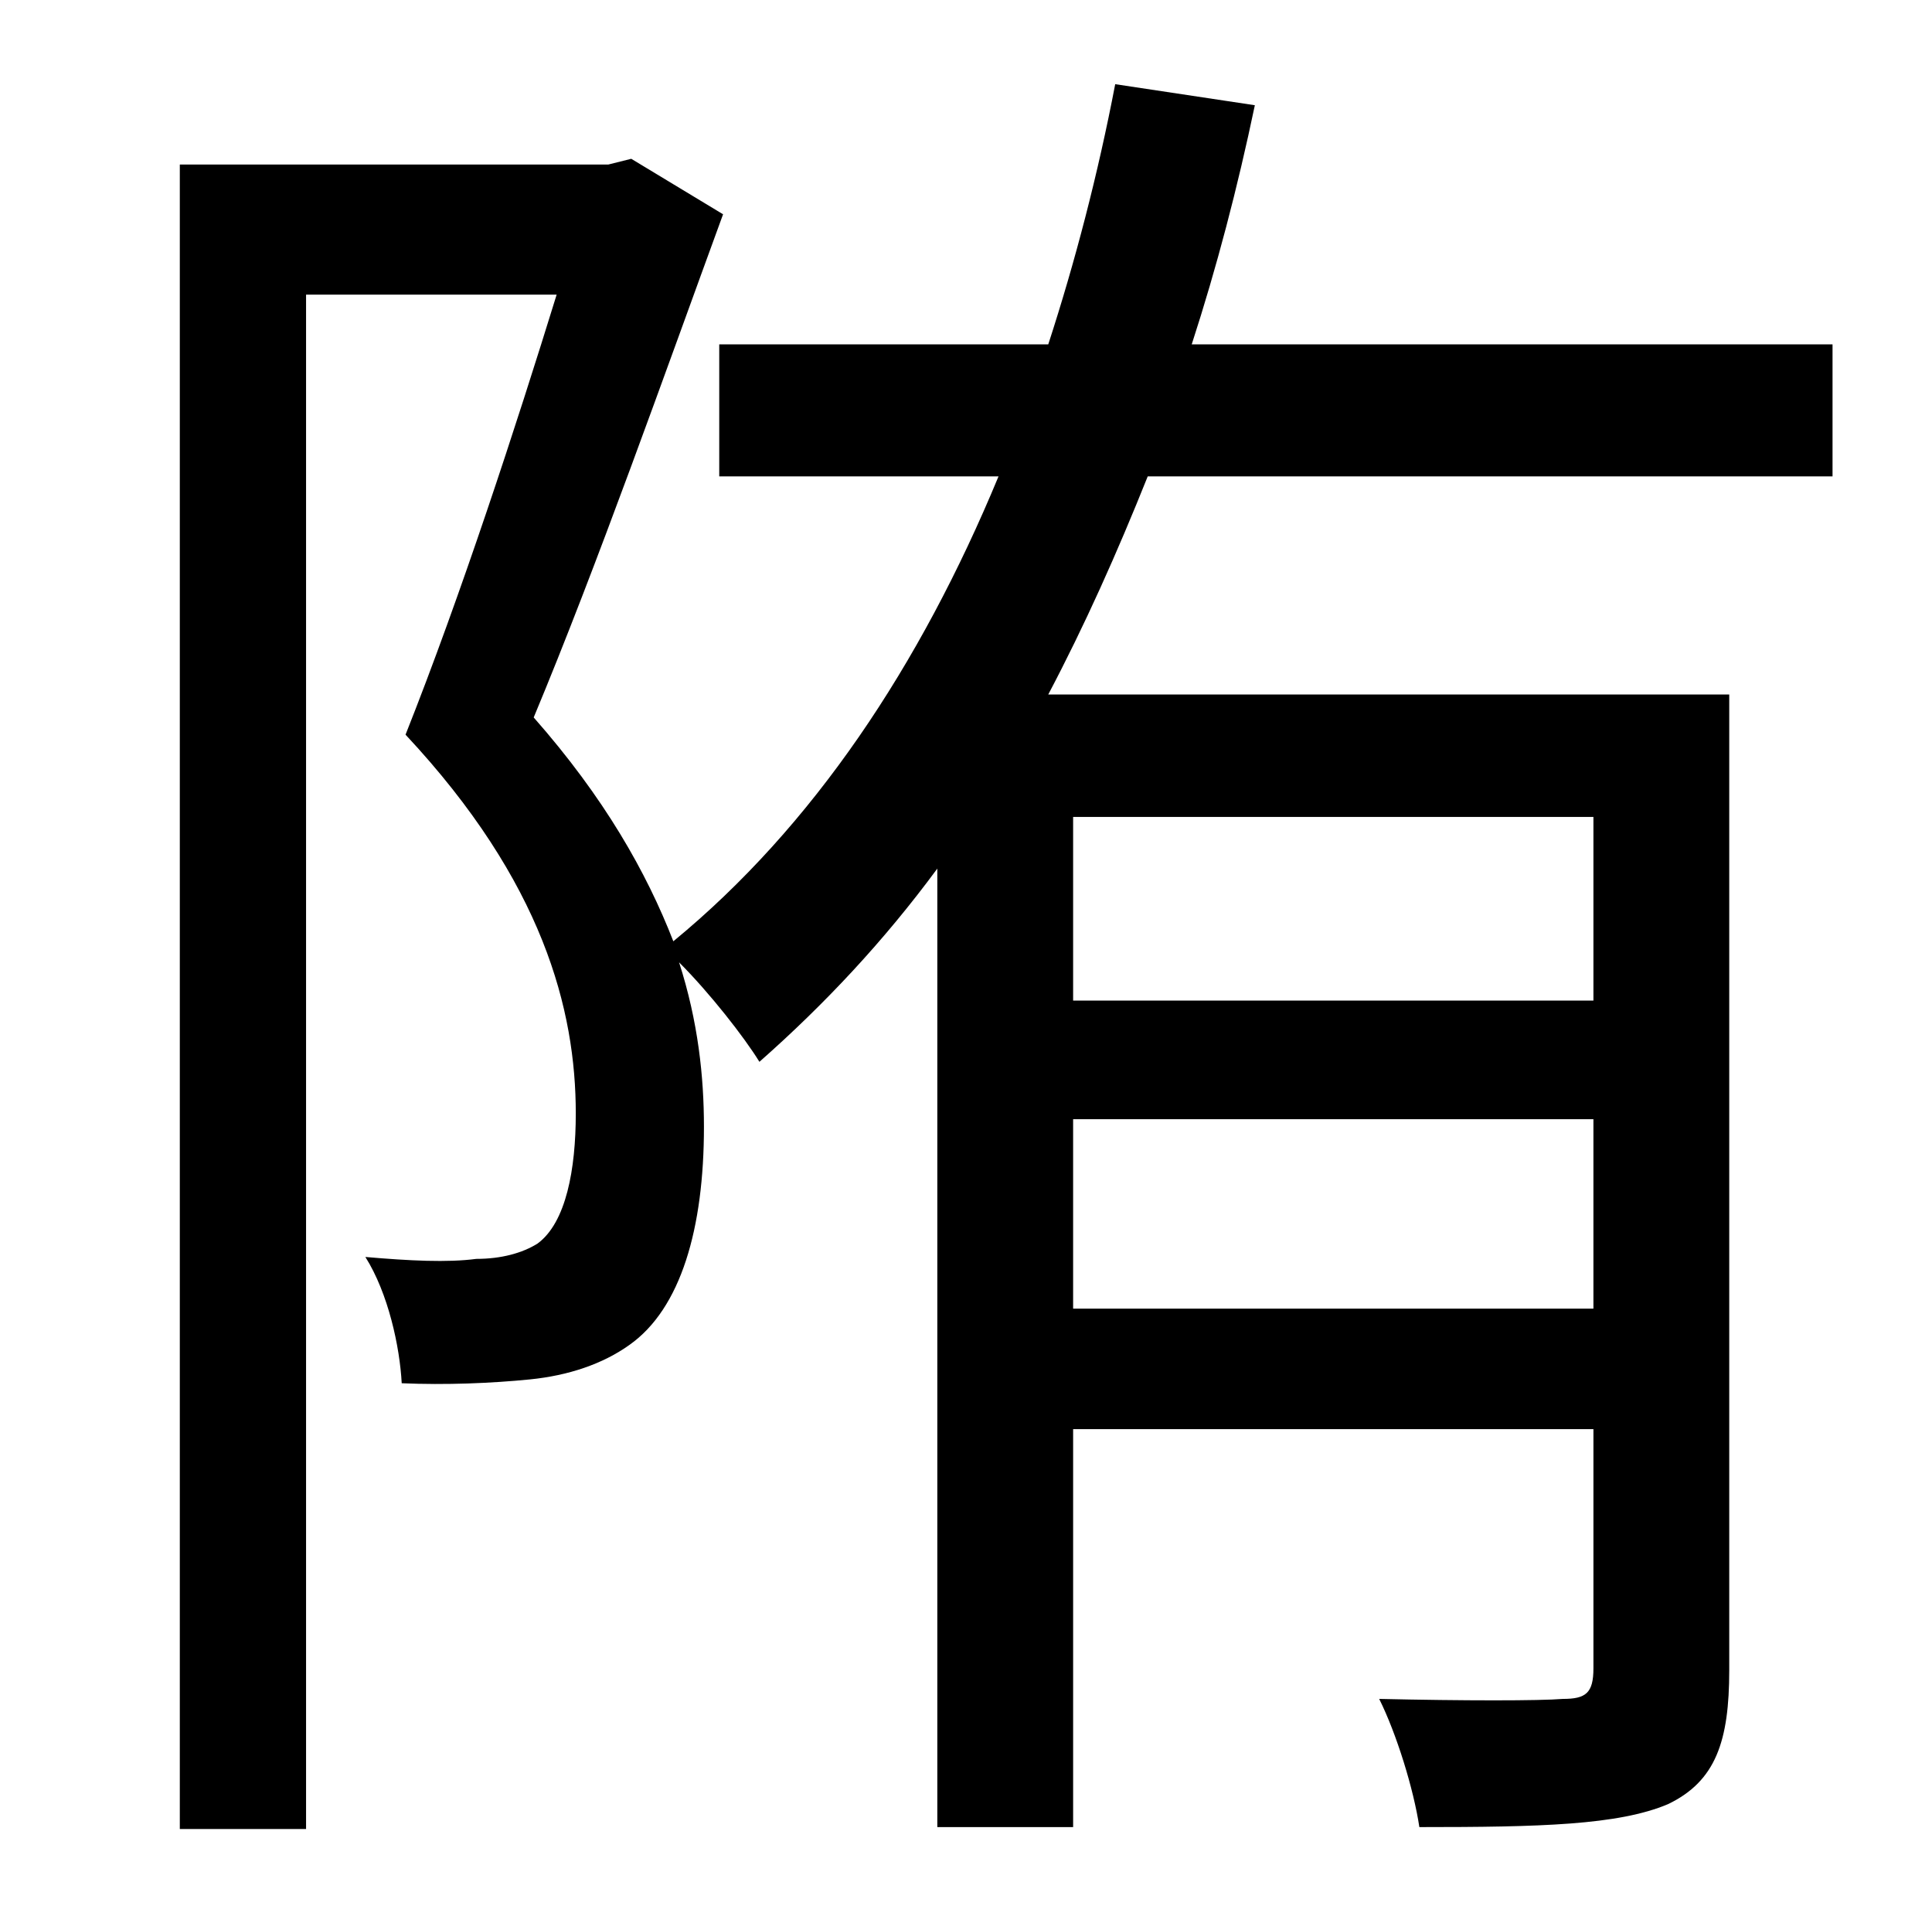 <?xml version="1.0" standalone="no"?>
<!DOCTYPE svg PUBLIC "-//W3C//DTD SVG 1.1//EN" "http://www.w3.org/Graphics/SVG/1.1/DTD/svg11.dtd" >
<svg xmlns="http://www.w3.org/2000/svg" xmlns:xlink="http://www.w3.org/1999/xlink" version="1.1" viewBox="-10 0 1010 1000">
   <path fill="currentColor"
d="M823 427h-272v96h272v-96zM551 684h272v-99h-272v99zM948 249h-358c-16 40 -33 78 -52 114h356v510c0 37 -7 58 -32 70c-26 11 -67 12 -130 12c-3 -20 -12 -49 -21 -67c44 1 84 1 96 0c12 0 16 -3 16 -16v-125h-272v208h-71v-501c-28 38 -59 71 -93 101
c-8 -13 -26 -36 -42 -52c10 31 13 60 13 86c0 53 -12 95 -39 114c-14 10 -32 16 -52 18s-44 3 -67 2c-1 -19 -7 -47 -19 -66c23 2 43 3 58 1c13 0 24 -3 32 -8c15 -11 20 -39 20 -68c0 -54 -17 -121 -89 -198c29 -73 58 -162 79 -230h-131v802h-66v-870h224l12 -3l48 29
c-30 82 -66 184 -99 263c37 42 59 81 73 117c73 -60 129 -144 170 -243h-146v-69h172c14 -43 26 -89 35 -136l73 11c-9 43 -20 85 -33 125h335v69z" />
</svg>
